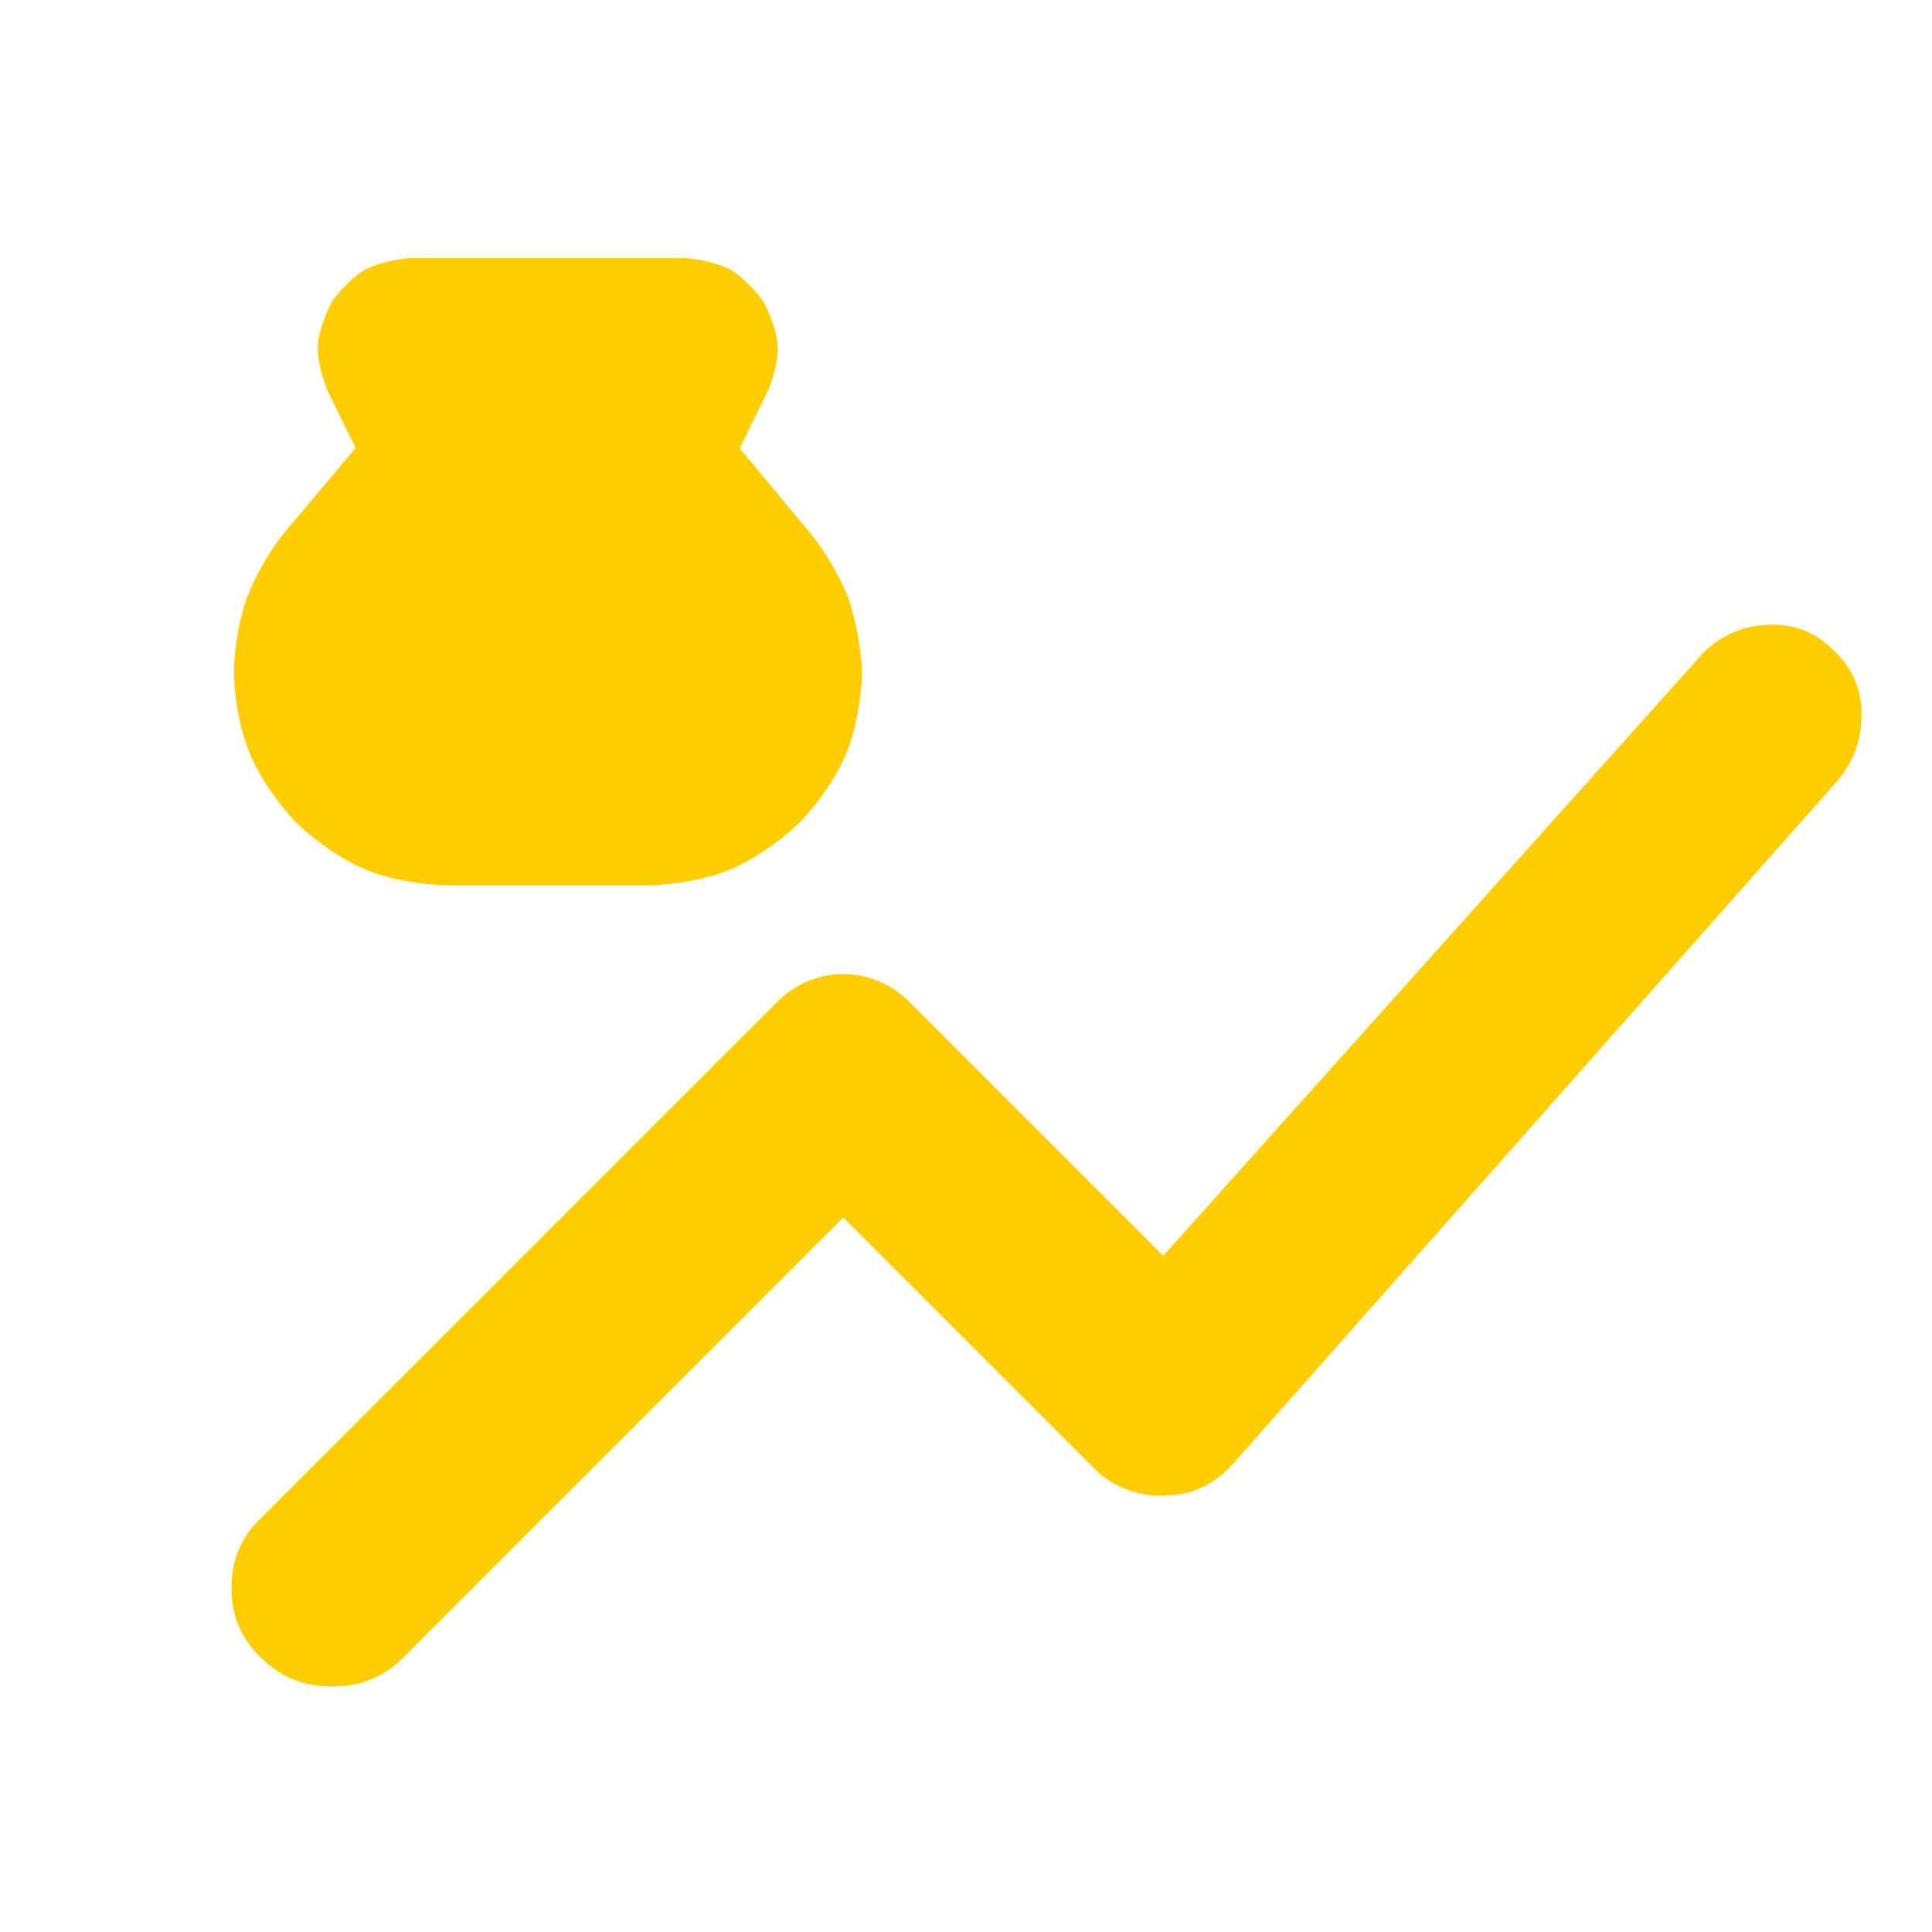 <svg height="48" width="48" xmlns="http://www.w3.org/2000/svg"><path fill="rgb(255, 205, 0)" d="m6.5 41.2c-.5-.467-.75-1.05-.75-1.75s.25-1.283.75-1.75l12.8-12.8c.233-.233.492-.408.775-.525s.575-.175.875-.175.592.058.875.175.542.292.775.525l6.3 6.3 13.3-14.85c.433-.5.983-.775 1.65-.825s1.233.158 1.7.625c.467.433.7.967.7 1.6s-.2 1.183-.6 1.65l-15 16.95c-.233.267-.492.467-.775.6s-.575.2-.875.2c-.3.033-.617-.008-.95-.125s-.617-.292-.85-.525l-6.25-6.25-10.95 10.95c-.467.467-1.05.7-1.75.7s-1.283-.233-1.75-.7zm4.627-19.204c-.667-.013-1.449-.148-2.038-.39-.59-.244-1.241-.701-1.721-1.16-.461-.48-.918-1.131-1.16-1.72-.244-.59-.393-1.372-.393-2.037 0-.585.128-1.273.308-1.814.203-.537.559-1.159.913-1.609l1.8-2.137-.685-1.39c-.131-.3-.274-.812-.258-1.146.017-.333.205-.823.359-1.106.184-.255.529-.624.81-.783.285-.162.798-.269 1.121-.292h6.85c.323.023.836.13 1.121.292.281.159.626.528.81.783.154.283.342.771.358 1.104.017.336-.113.82-.242 1.12l-.703 1.425 1.772 2.131c.367.454.721 1.064.93 1.597.185.535.313 1.248.338 1.822-.014.668-.15 1.451-.395 2.041-.245.591-.704 1.241-1.168 1.721-.481.461-1.133.915-1.724 1.158s-1.373.377-2.041.39z"/></svg>